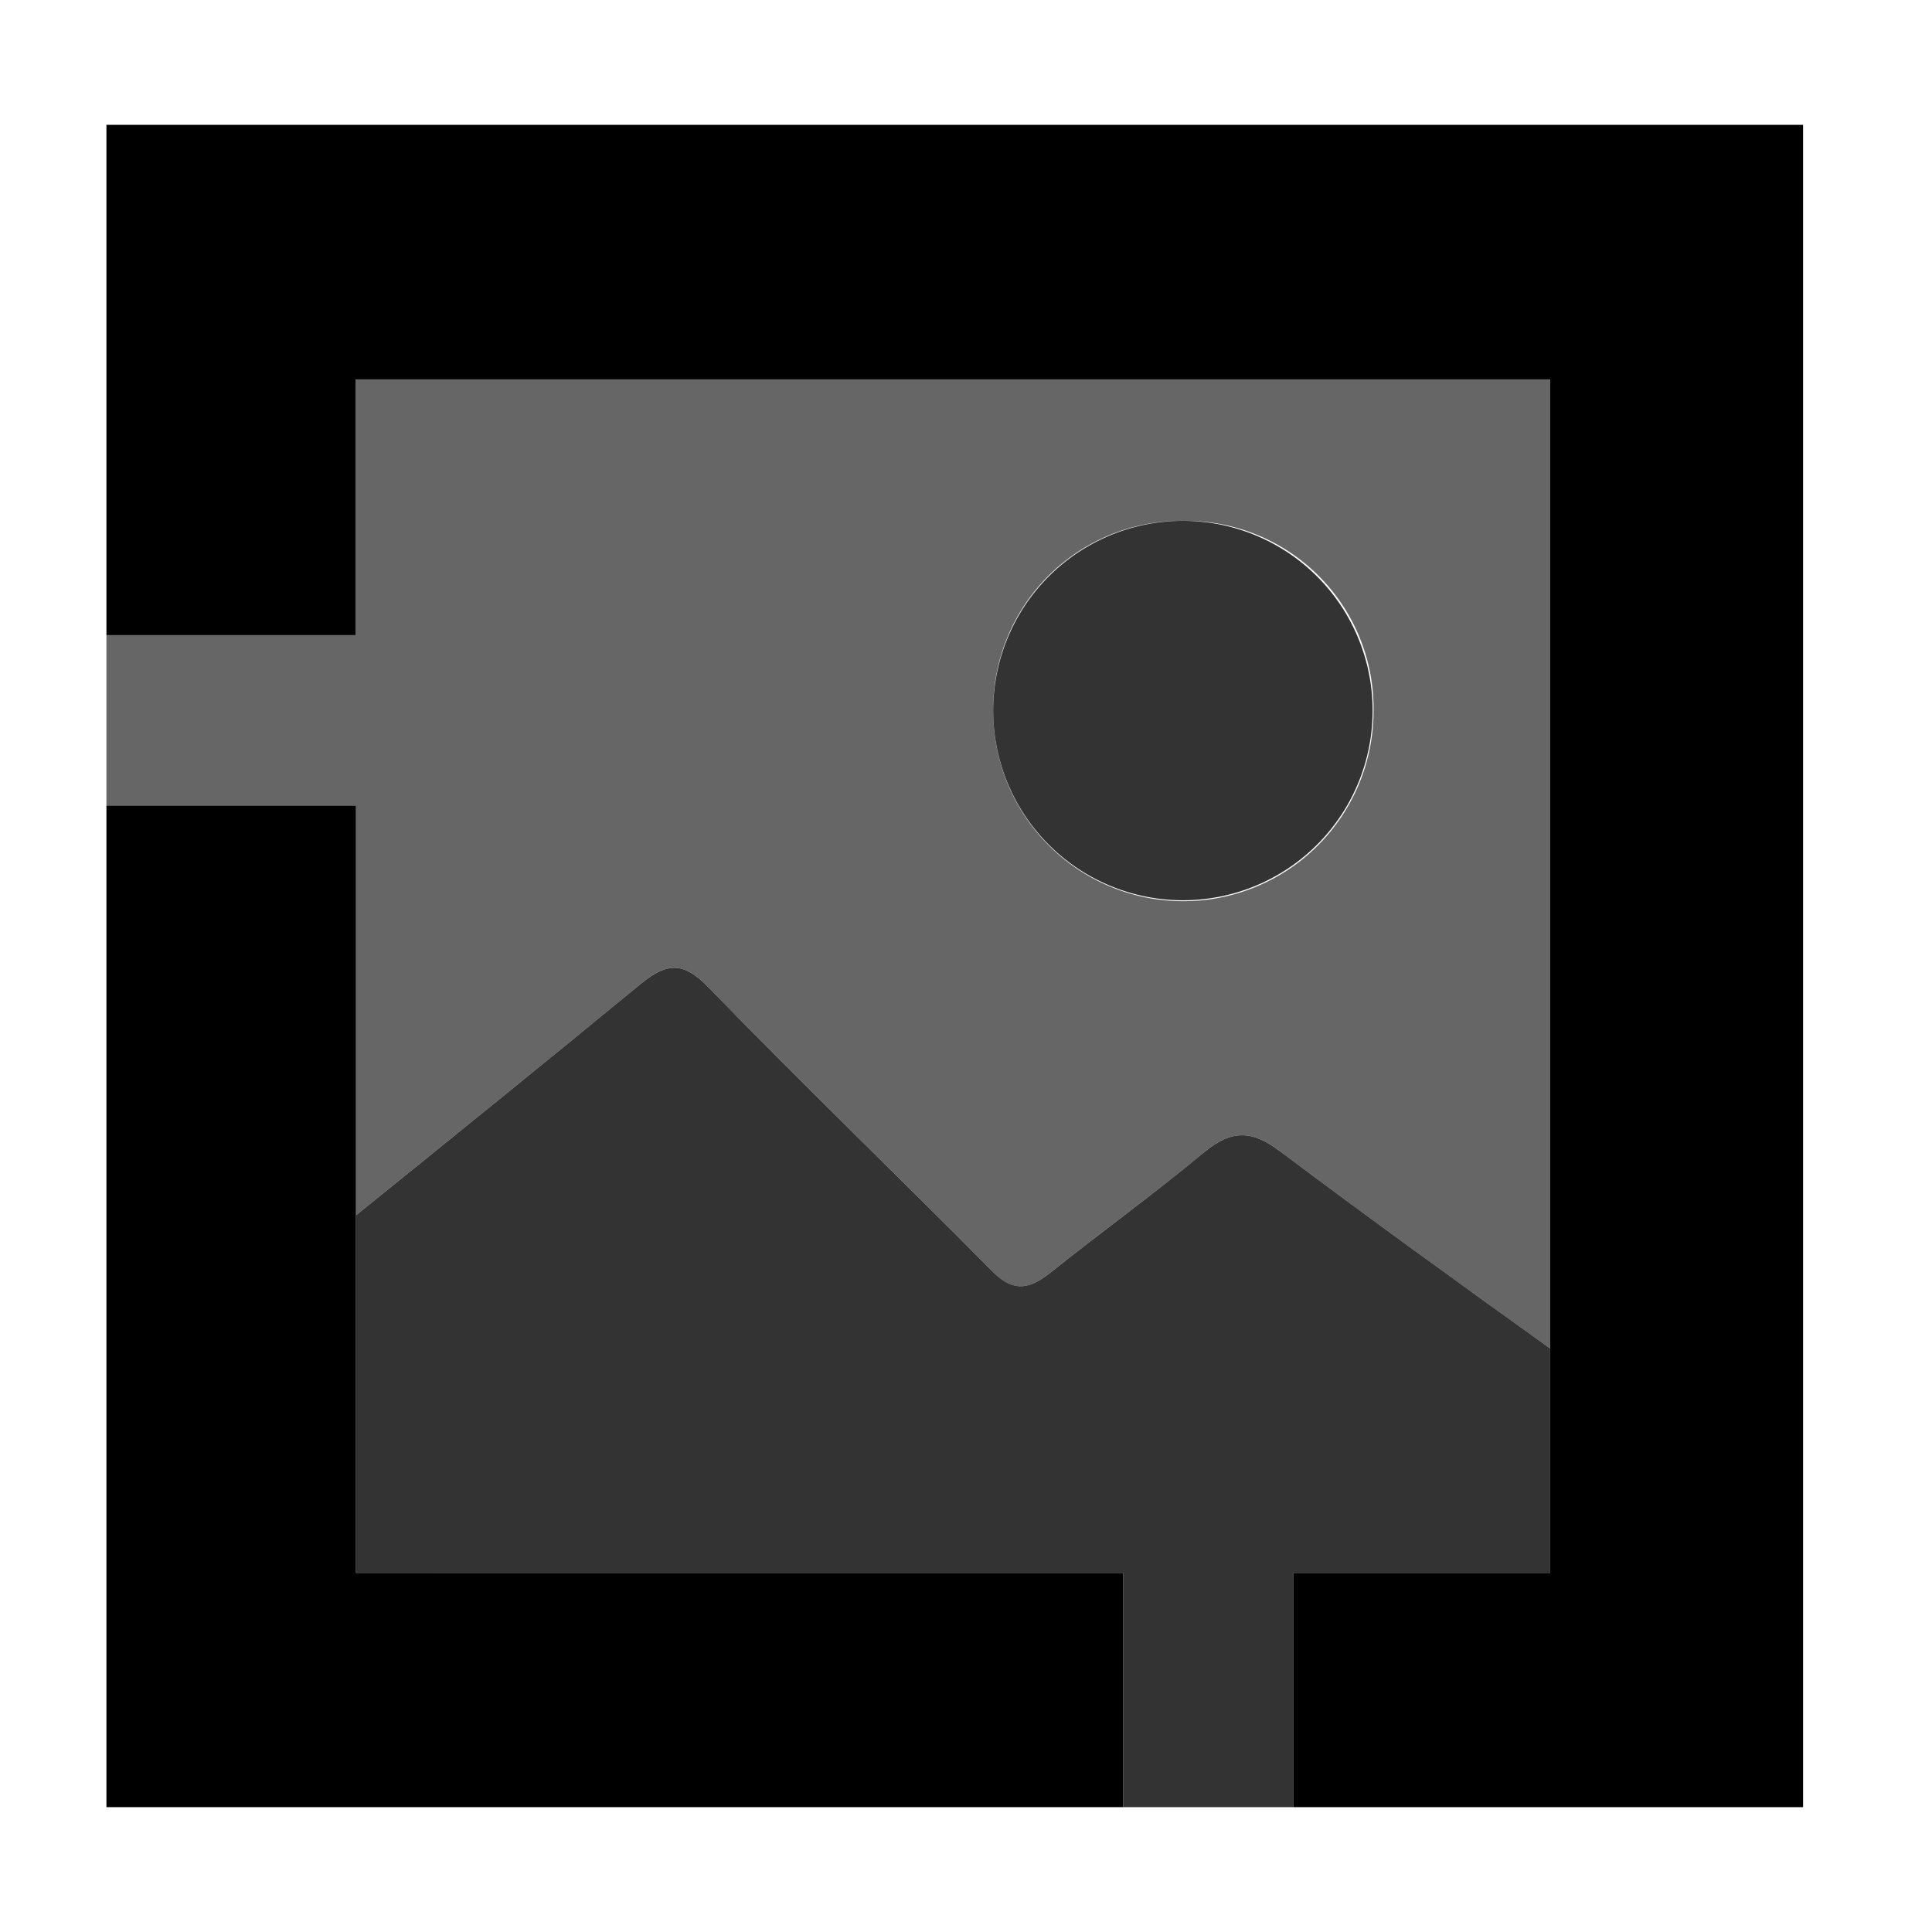 <svg id="Layer_1" data-name="Layer 1" xmlns="http://www.w3.org/2000/svg" viewBox="0 0 360 360"><defs><style>.cls-1{opacity:0.8;}.cls-2{opacity:0.6;}</style></defs><title>lfedge-landscape-icon-black</title><path class="cls-1" d="M240.971,293.081H288.852V251.272c-16.962-12.151-33.77-24.315-50.413-36.799-5.075-3.85-8.924-4.025-13.999.175-9.449,7.875-19.424,15.049-29.048,22.749-4.025,3.15-7,3.15-10.674-.7-17.499-17.674-35.523-34.998-52.847-52.847-4.375-4.55-7.525-4.55-12.249-.7-17.698,14.547-35.483,28.926-53.29,43.31v66.622H209.272v43.655h31.699V293.083Z"/><path class="cls-1" d="M220.765,167.75A35.349,35.349,0,1,0,185.067,132.402,35.349,35.349,0,0,0,220.765,167.75Z"/><path class="cls-2" d="M66.332,150.106v76.353c17.807-14.384,35.593-28.763,53.29-43.31,4.725-3.85,7.875-3.85,12.249.7,17.324,17.849,35.348,35.173,52.847,52.847,3.675,3.85,6.65,3.85,10.674.7,9.624-7.7,19.599-14.874,29.048-22.749,5.075-4.2,8.924-4.025,13.999-.175,16.643,12.484,33.451,24.649,50.413,36.8V70.69H66.243V118.35H19.832v31.757h46.5ZM220.59,97.054A34.963,34.963,0,0,1,255.941,131.625v0q.005.476-.002.952a35.435,35.435,0,0,1-70.871-.175h0a35.068,35.068,0,0,1,34.784-35.35h0Q220.221,97.049,220.59,97.054Z"/><path d="M209.272,293.081H66.332V150.106h-46.5V336.736H209.272Z"/><path d="M19.832,36.492v81.857H66.243V70.692H288.852v222.389h-47.881v43.655h95.007V23.263H19.832Z"/></svg>